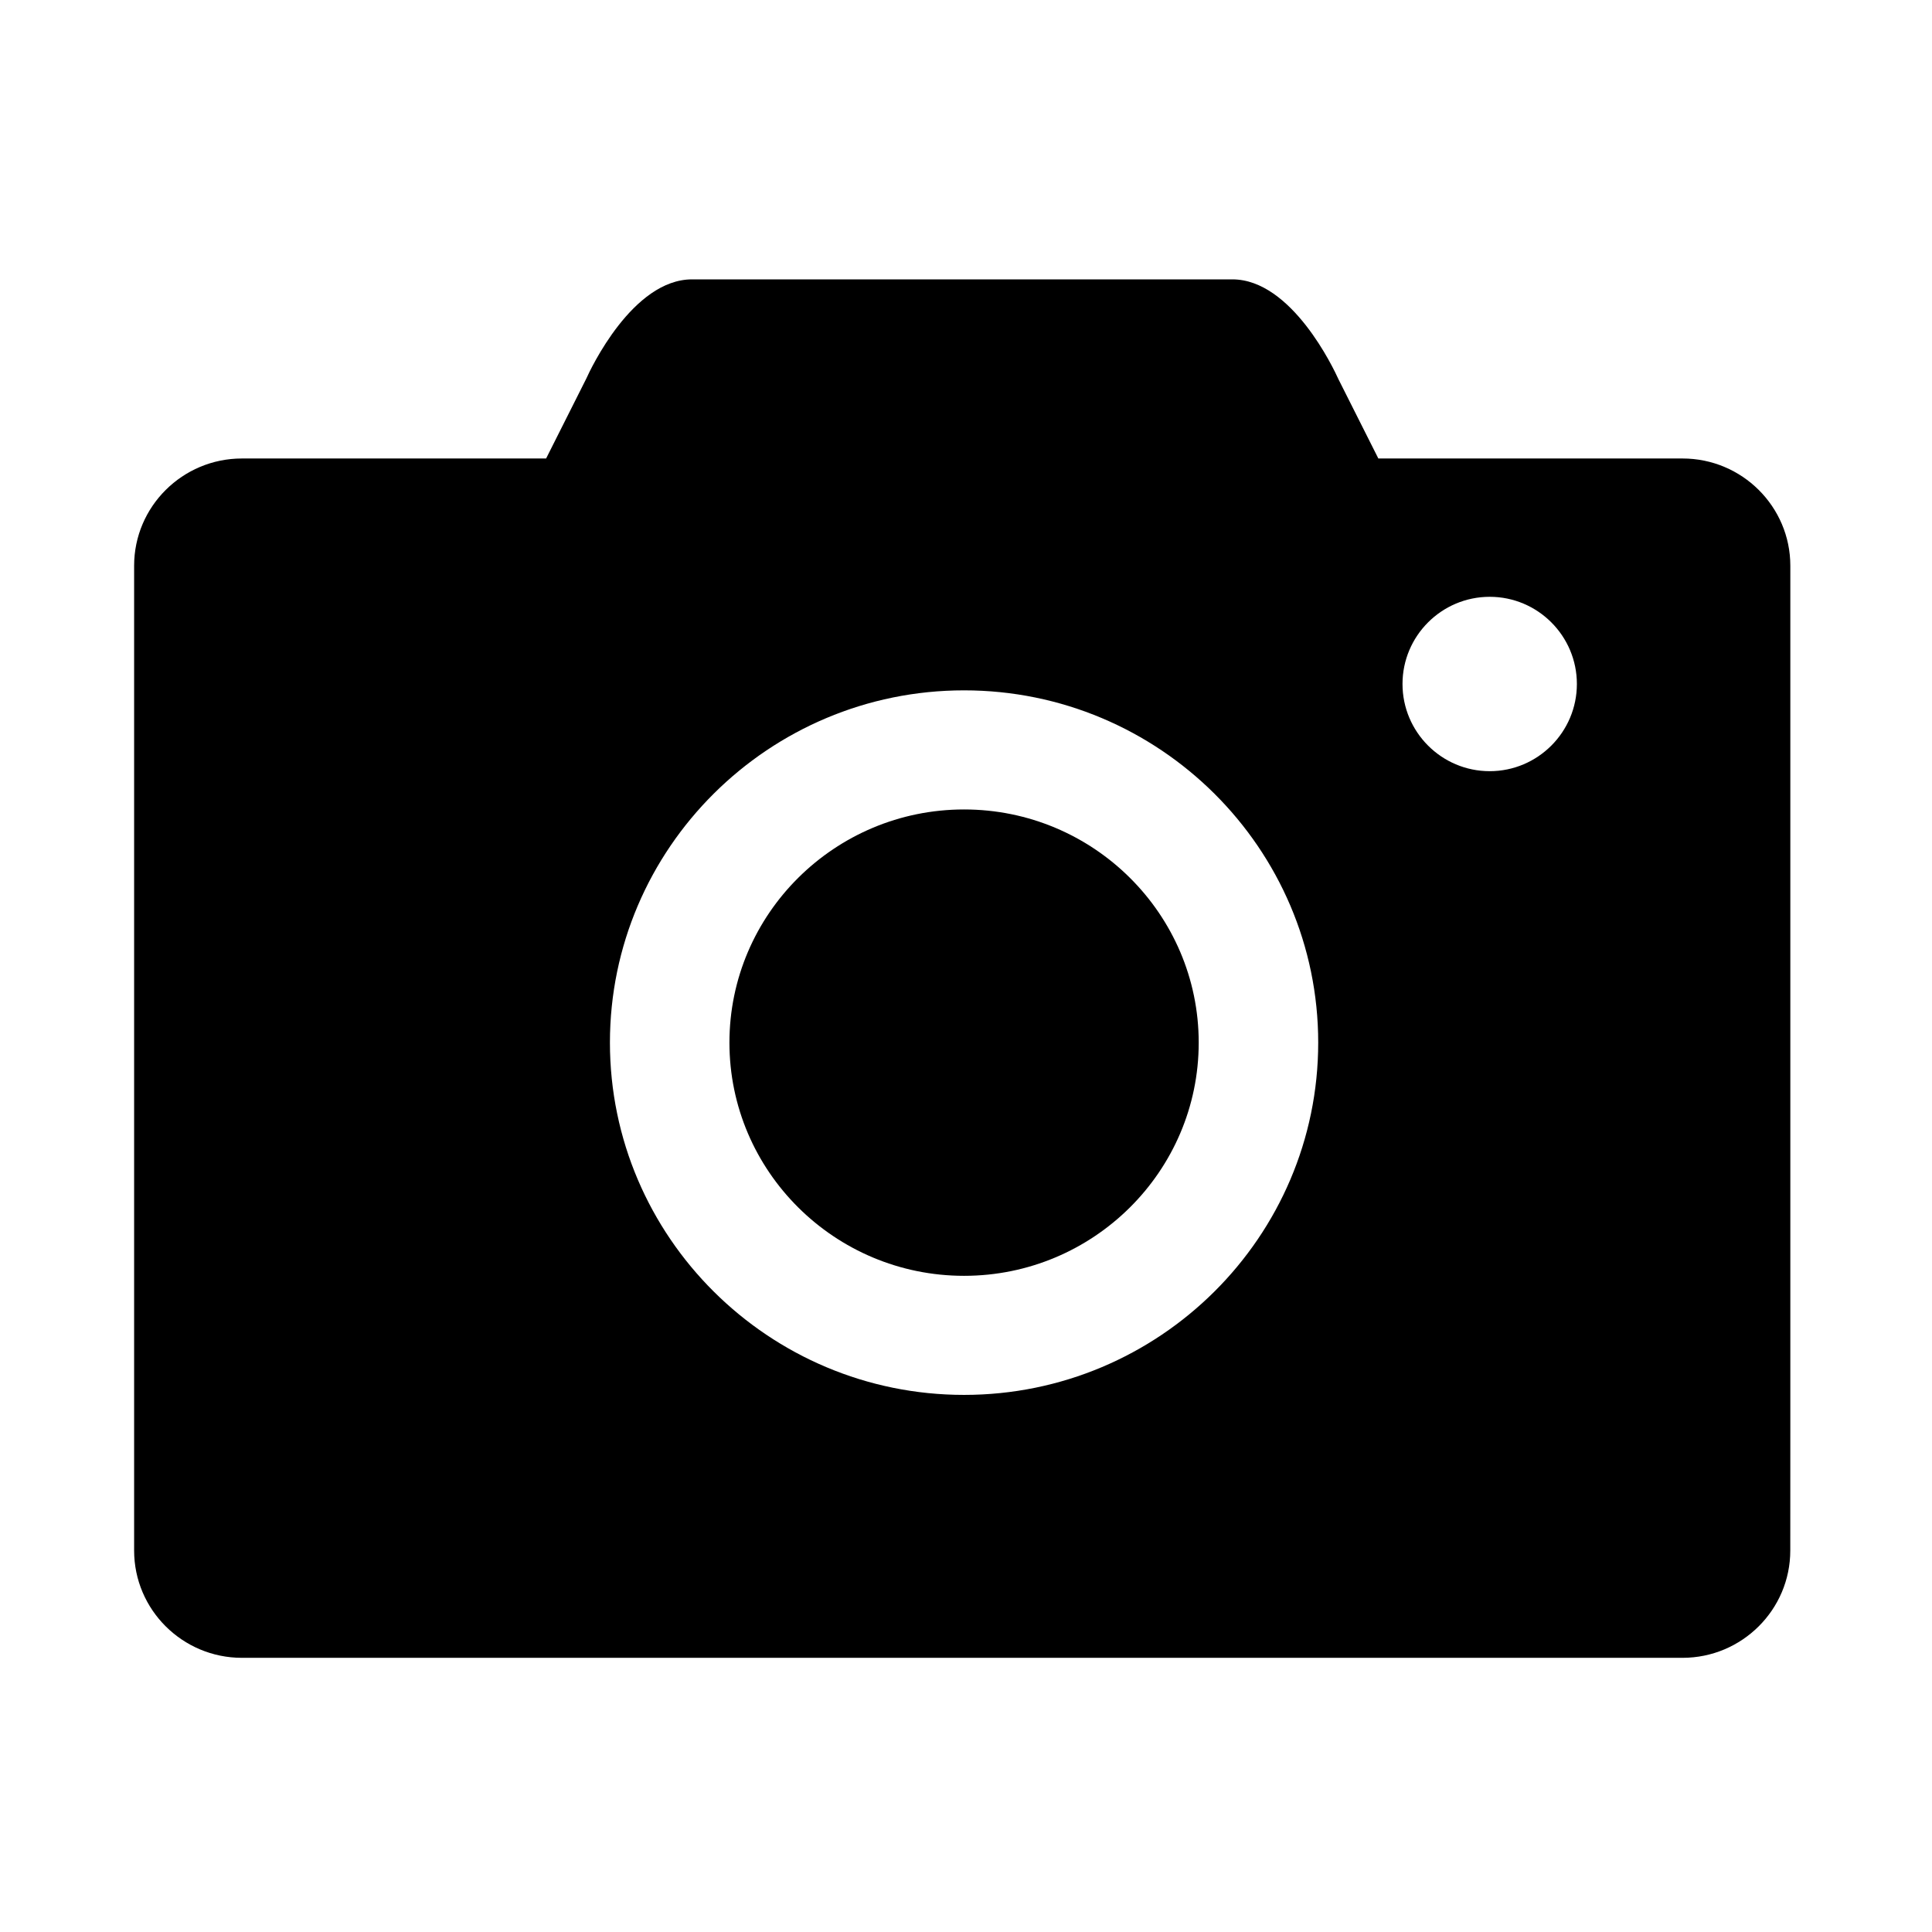 <?xml version="1.0" standalone="no"?><!DOCTYPE svg PUBLIC "-//W3C//DTD SVG 1.1//EN" "http://www.w3.org/Graphics/SVG/1.1/DTD/svg11.dtd"><svg t="1663138033945" class="icon" viewBox="0 0 1024 1024" version="1.1" xmlns="http://www.w3.org/2000/svg" p-id="17160" xmlns:xlink="http://www.w3.org/1999/xlink" width="30" height="30"><path d="M891.788 243.01 730.551 243.01l-21.104-41.932c-2.451-5.427-24.761-53.007-56.272-53.007L366.811 148.07c-31.511 0-53.82 47.581-56.087 52.641l-21.274 42.298L128.199 243.01c-31.485 0-57.111 25.495-57.111 56.835L71.088 821.82c0 31.354 25.626 56.861 57.111 56.861L891.775 878.681c31.485 0 57.111-25.508 57.111-56.861l0.027-66.443L948.912 603.053 948.912 299.845C948.911 268.504 923.286 243.01 891.788 243.01zM510.977 739.325c-103.498 0-187.702-83.759-187.702-186.72 0-102.948 84.204-186.706 187.702-186.706s187.702 83.759 187.702 186.706C698.679 655.568 614.475 739.325 510.977 739.325zM789.574 408.743c-25.481 0-46.218-20.736-46.218-46.218 0-25.481 20.736-46.204 46.218-46.204 25.481 0 46.204 20.723 46.204 46.204C835.779 388.007 815.055 408.743 789.574 408.743z" p-id="17161"></path><path d="M510.977 429.027c-68.58 0-124.365 55.432-124.365 123.58 0 68.16 55.787 123.605 124.365 123.605s124.365-55.446 124.365-123.605C635.342 484.46 579.556 429.027 510.977 429.027z" p-id="17162"></path></svg>